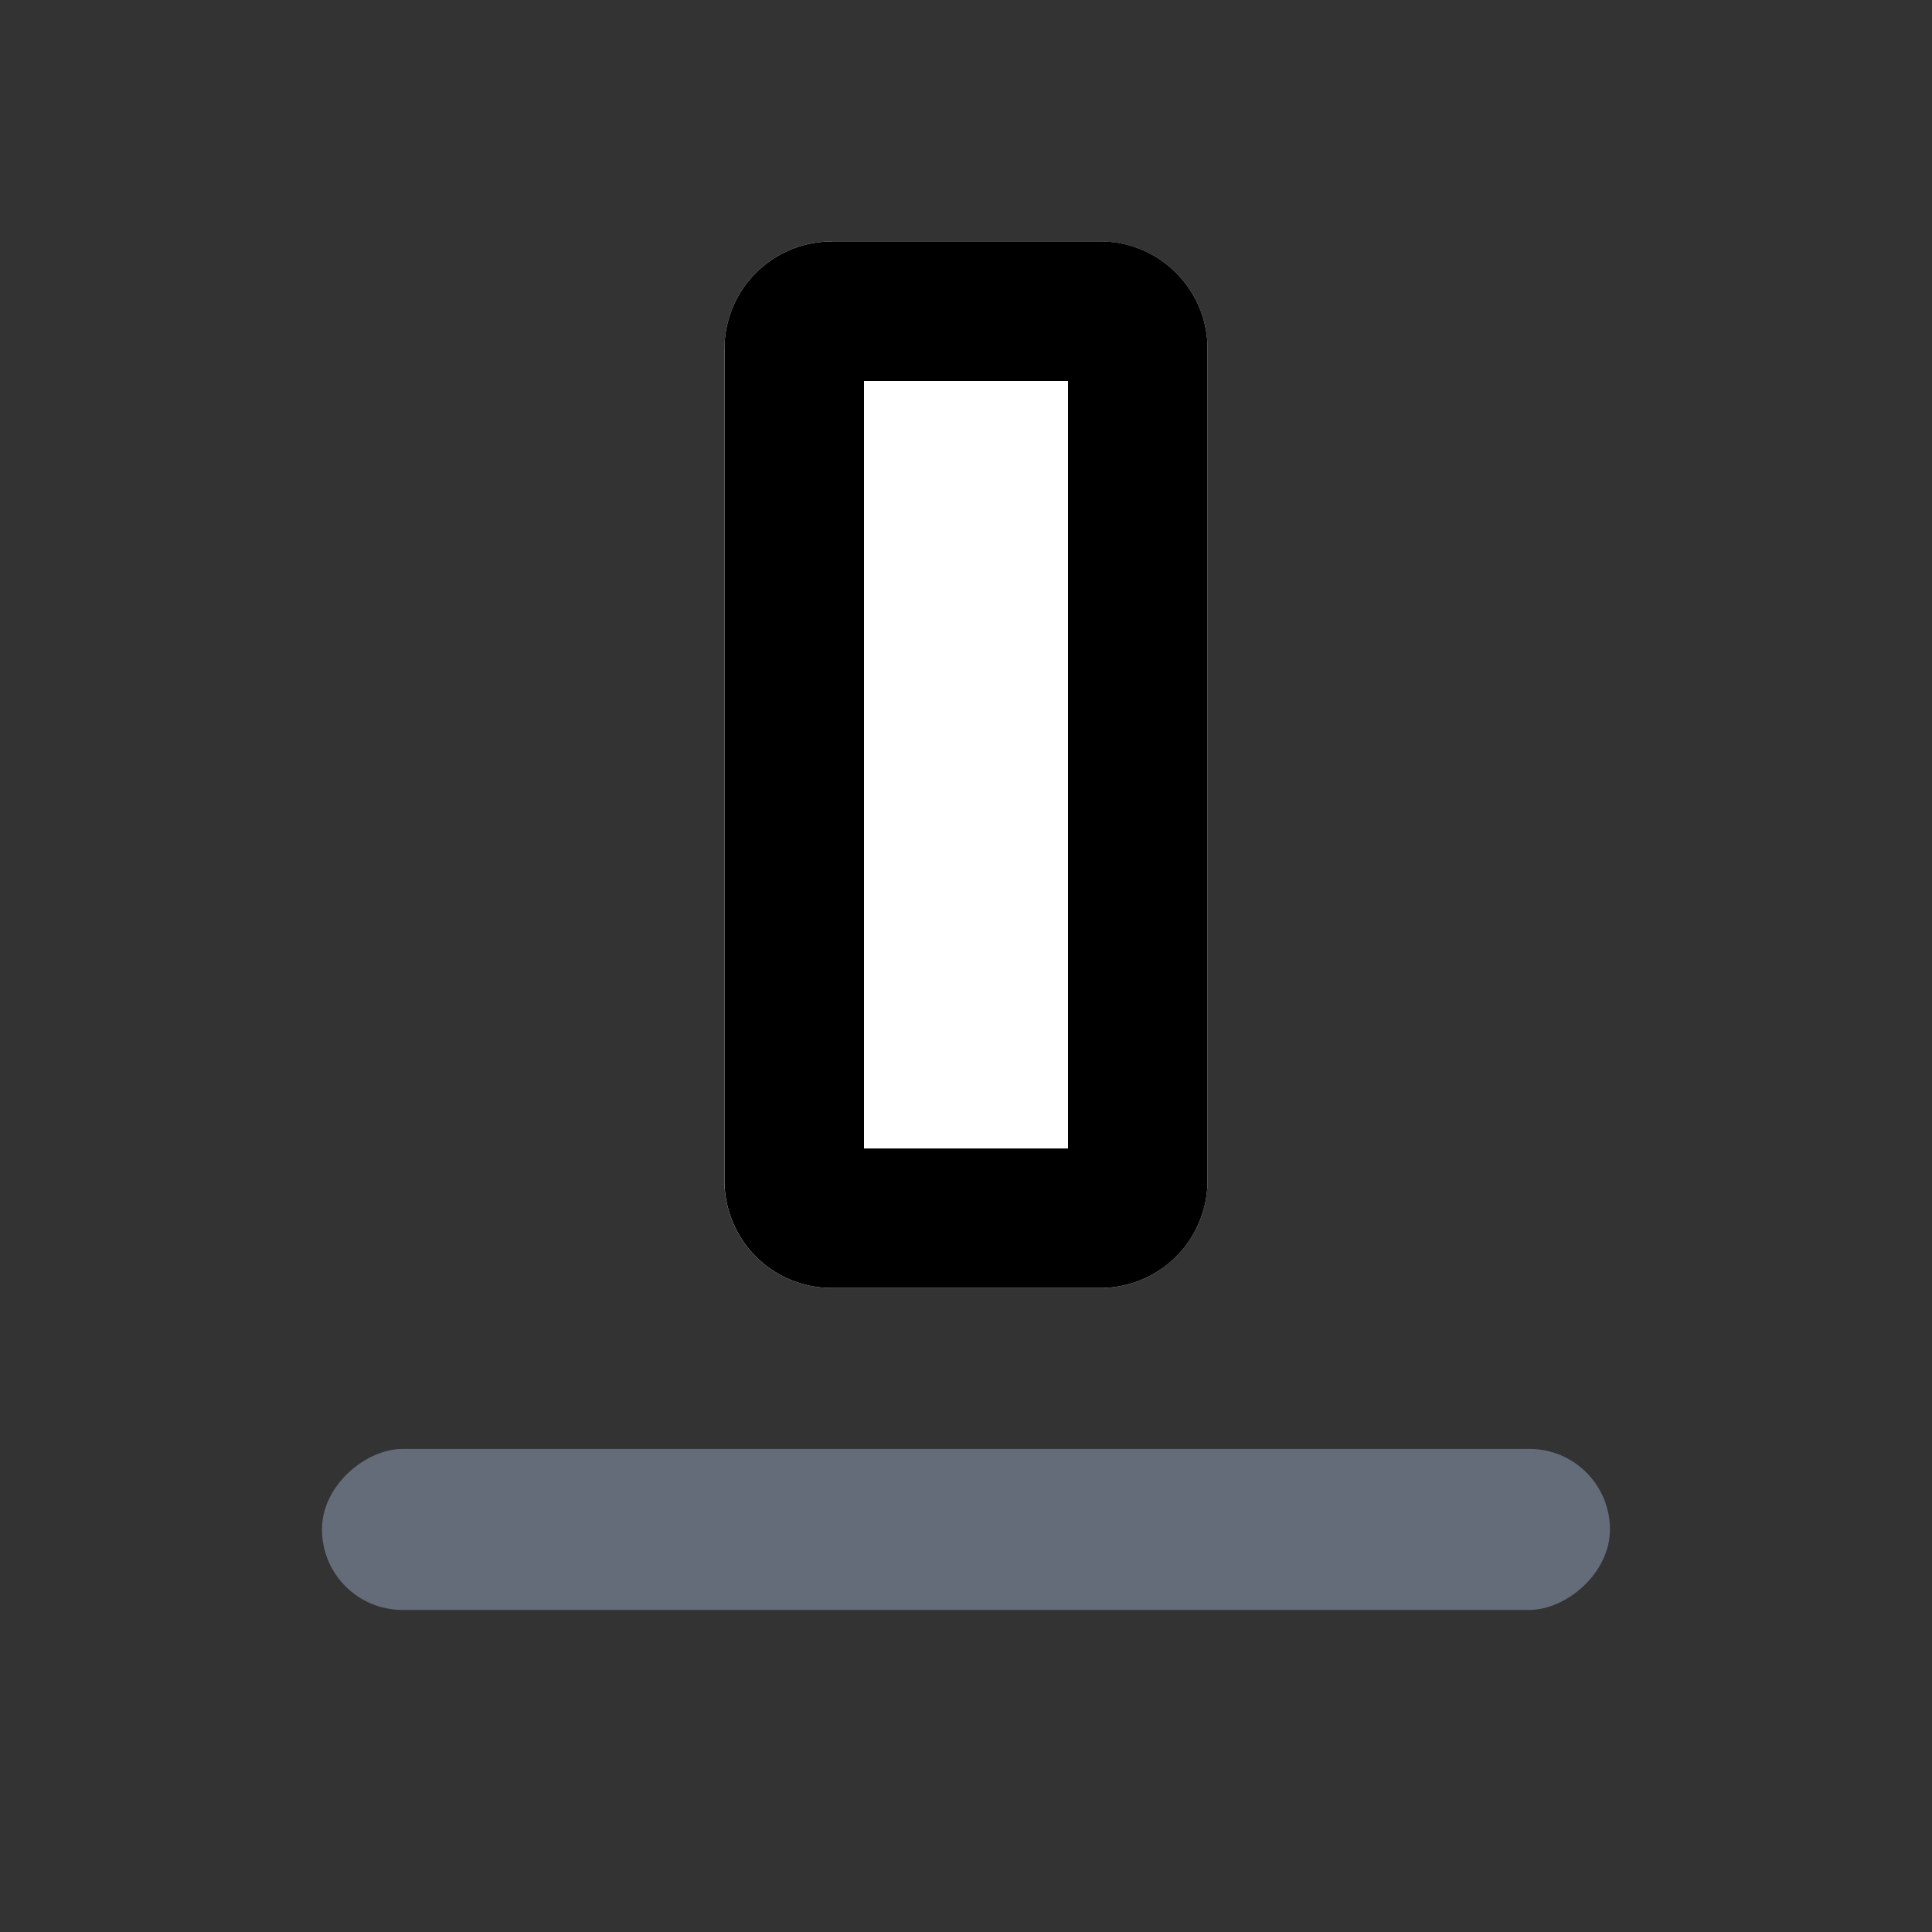 <svg fill="none" viewBox="0 0 20 20" xmlns="http://www.w3.org/2000/svg"><rect x="0" y="0" width="20" height="20" fill="#333333" stroke="none"/><rect x="3.333" y="16.666" width="1.667" height="13.333" rx=".833" transform="rotate(-90 3.333 16.666)" fill="#636C78"/><path d="M7.5 3.611A1.11 1.11 0 018.611 2.5h2.778A1.11 1.11 0 0112.5 3.611v8.611c0 .614-.498 1.111-1.111 1.111H8.61a1.111 1.111 0 01-1.111-1.11V3.61z" fill="#fff"/><path fill-rule="evenodd" clip-rule="evenodd" d="M8.944 3.944v7.945h2.112V3.944H8.944zM8.611 2.5A1.11 1.11 0 007.5 3.611v8.611a1.11 1.11 0 001.111 1.111h2.778a1.11 1.11 0 001.111-1.11V3.61c0-.614-.498-1.111-1.111-1.111H8.61z" fill="#000"/></svg>